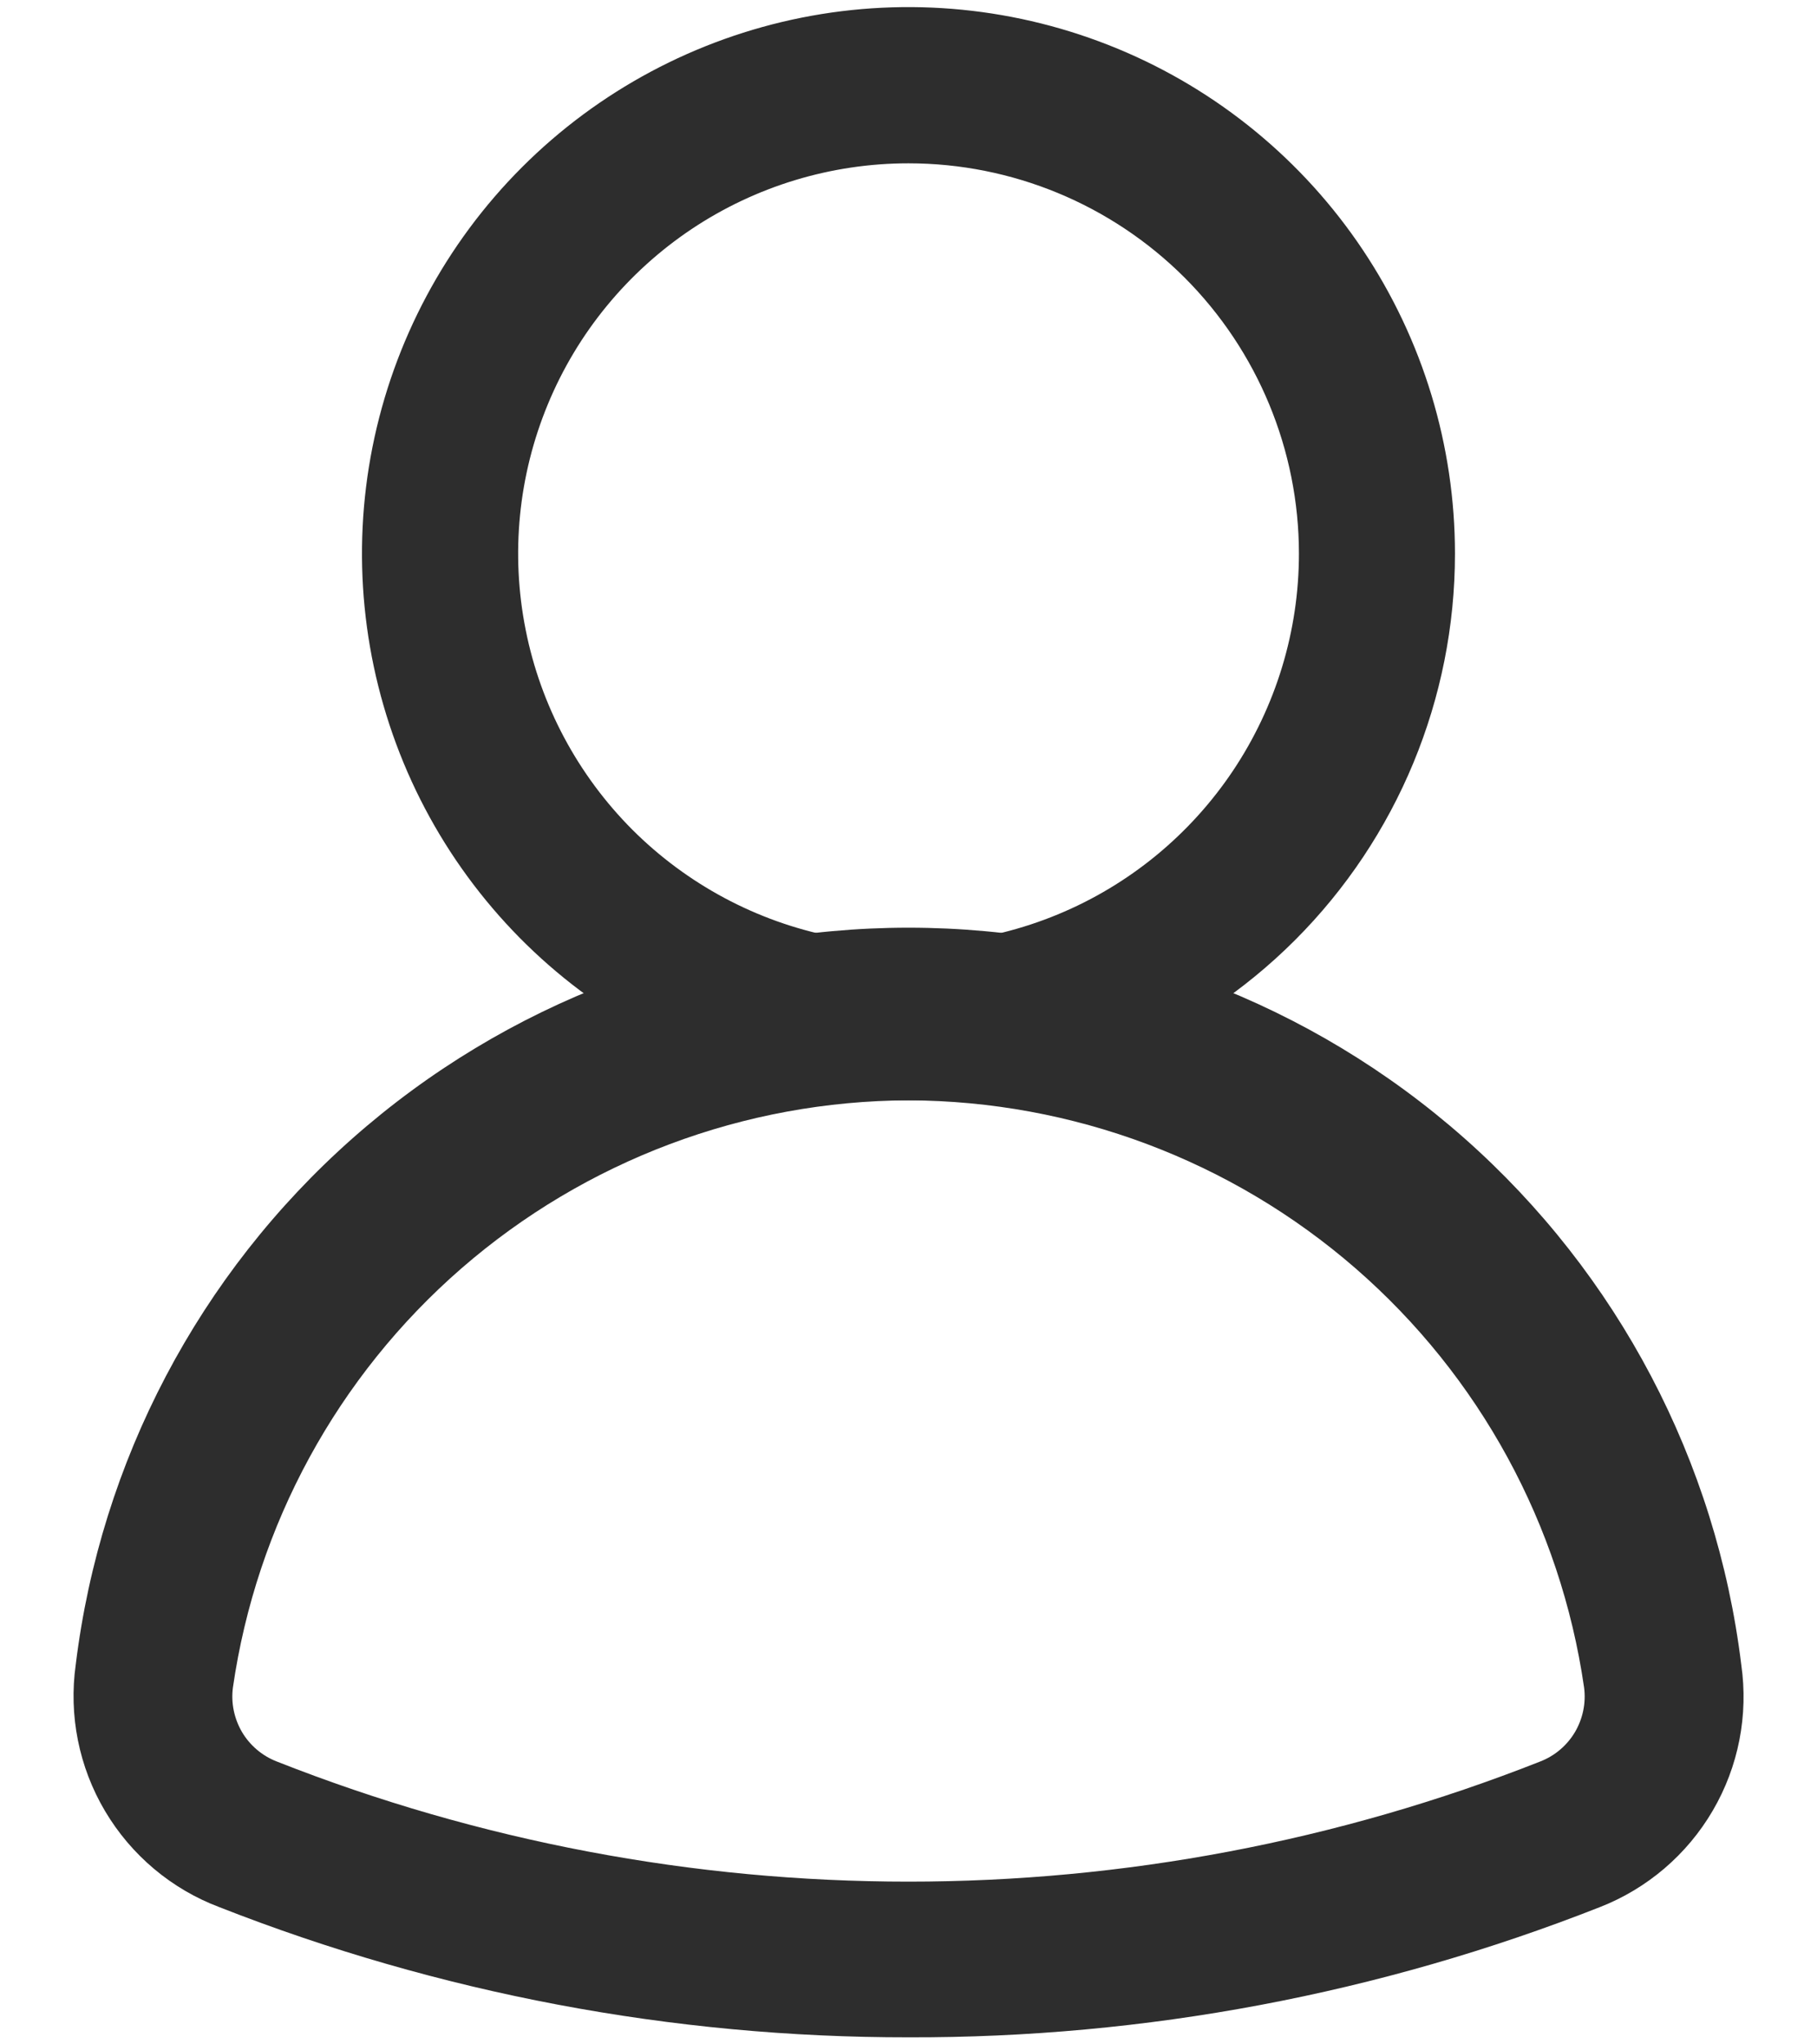 <svg width="16" height="18" viewBox="0 0 16 18" fill="none" xmlns="http://www.w3.org/2000/svg">
<path d="M8 9.688C7.048 9.688 6.118 9.405 5.326 8.876C4.535 8.348 3.918 7.596 3.554 6.717C3.19 5.837 3.094 4.87 3.28 3.936C3.466 3.003 3.924 2.145 4.597 1.472C5.27 0.799 6.128 0.341 7.061 0.155C7.995 -0.031 8.962 0.065 9.842 0.429C10.721 0.793 11.473 1.41 12.001 2.201C12.53 2.993 12.812 3.923 12.812 4.875C12.812 6.151 12.306 7.375 11.403 8.278C10.5 9.18 9.276 9.688 8 9.688ZM8 1.438C7.32 1.438 6.656 1.639 6.09 2.017C5.525 2.395 5.084 2.931 4.824 3.56C4.564 4.188 4.496 4.879 4.629 5.546C4.761 6.212 5.089 6.825 5.569 7.306C6.05 7.786 6.663 8.114 7.329 8.246C7.996 8.379 8.687 8.311 9.315 8.051C9.944 7.791 10.48 7.35 10.858 6.785C11.236 6.219 11.438 5.555 11.438 4.875C11.438 3.963 11.075 3.089 10.431 2.444C9.786 1.8 8.912 1.438 8 1.438Z" fill="#2D2D2D"/>
<path d="M8 17.938C5.923 17.94 3.865 17.551 1.932 16.792C1.51 16.633 1.155 16.334 0.925 15.946C0.695 15.558 0.604 15.103 0.667 14.656C0.886 12.866 1.753 11.218 3.104 10.023C4.455 8.828 6.196 8.168 8 8.168C9.804 8.168 11.545 8.828 12.896 10.023C14.247 11.218 15.114 12.866 15.333 14.656C15.397 15.101 15.309 15.554 15.082 15.942C14.856 16.329 14.505 16.629 14.087 16.792C12.148 17.555 10.083 17.944 8 17.938ZM8 9.688C6.553 9.693 5.156 10.218 4.064 11.167C2.972 12.116 2.258 13.426 2.051 14.858C2.033 14.994 2.062 15.132 2.131 15.25C2.201 15.368 2.308 15.459 2.436 15.509C6.011 16.92 9.989 16.92 13.564 15.509C13.692 15.459 13.799 15.368 13.869 15.25C13.938 15.132 13.967 14.994 13.949 14.858C13.742 13.426 13.028 12.116 11.936 11.167C10.844 10.218 9.447 9.693 8 9.688Z" fill="#2D2D2D"/>
</svg>
